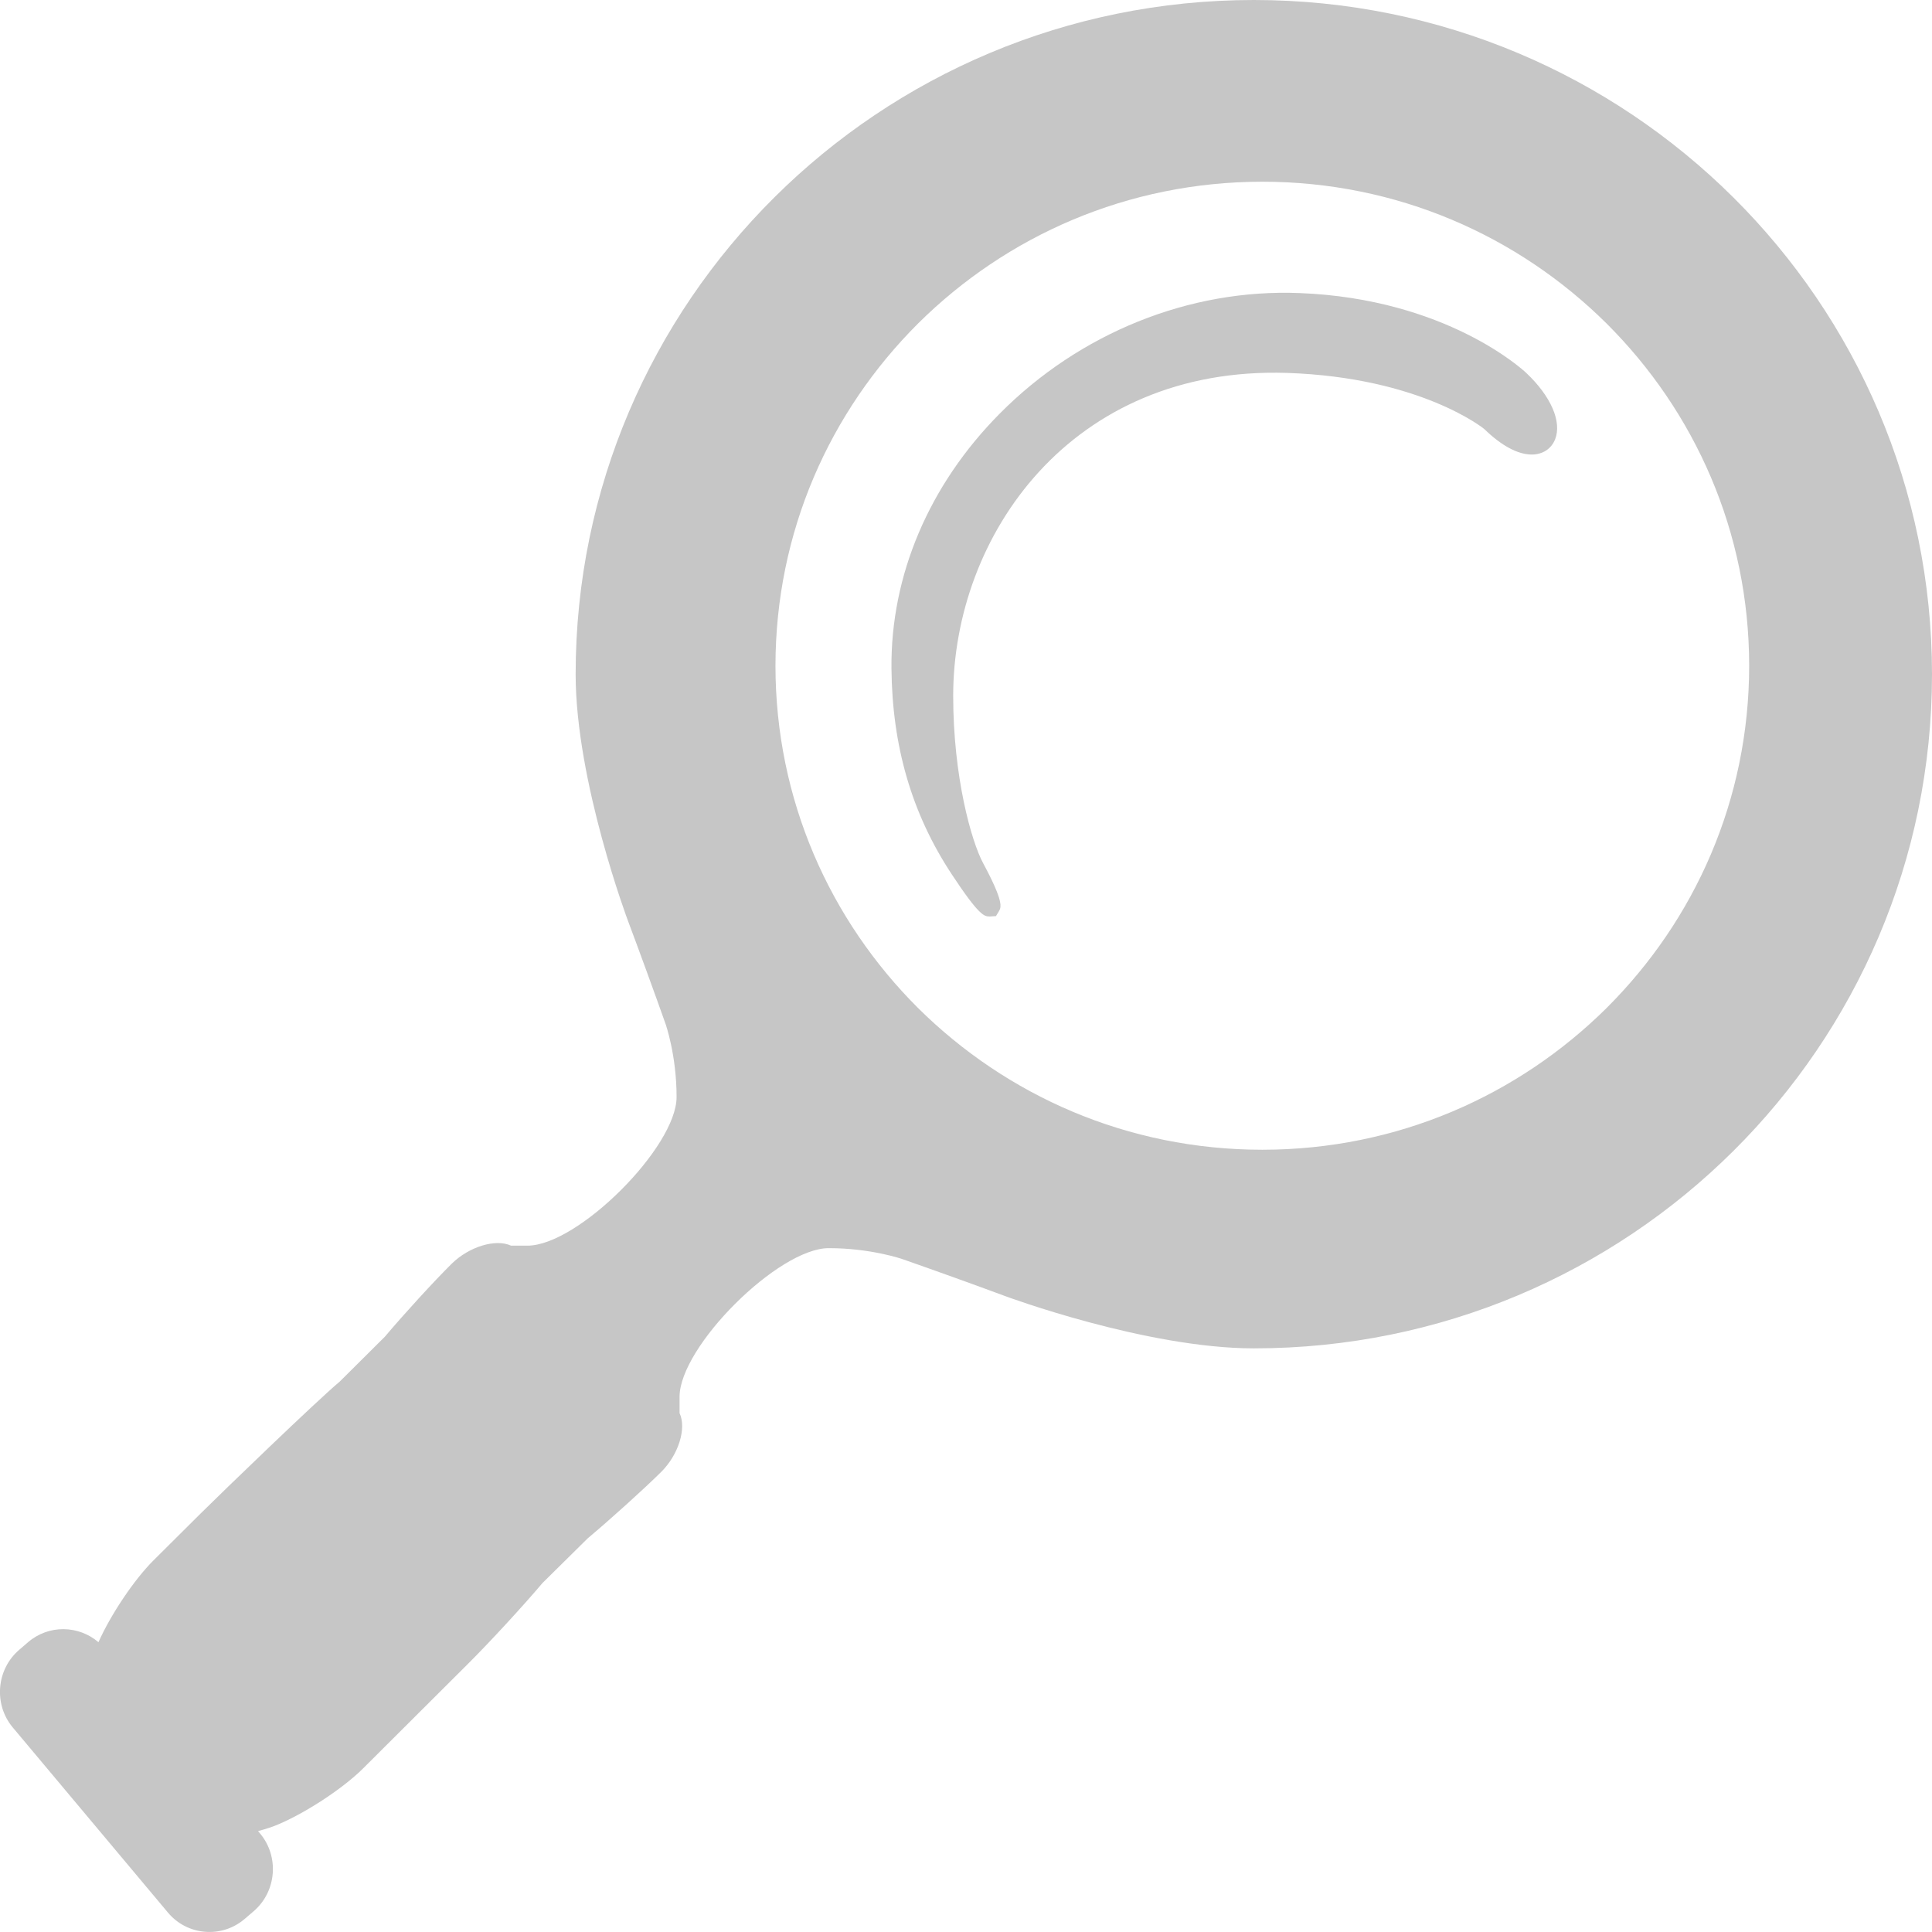 <?xml version="1.0" encoding="UTF-8" standalone="no"?><svg viewBox="0 0 100 100" version="1.1" xmlns="http://www.w3.org/2000/svg" xmlns:xlink="http://www.w3.org/1999/xlink"><path fill="#C6C6C6" fill-rule="evenodd" d="M64.898 0c-19.39.003-35.1 15.62-35.103 34.897 0 5.56 2.713 12.777 2.713 12.777.55 1.46 1.423 3.856 1.942 5.326 0 0 .57 1.612.57 3.78 0 2.594-5.11 7.695-7.72 7.695h-.85c-.794-.37-2.177.053-3.073.938-.896.886-2.452 2.584-3.457 3.775l-2.333 2.32c-1.197 1-6.08 5.717-7.187 6.815L7.95 80.76c-1.008 1-2.223 2.82-2.854 4.24-1.03-.882-2.576-.916-3.64-.003l-.463.398C-.19 86.41-.34 88.22.663 89.415l8.032 9.582c1 1.195 2.788 1.342 3.97.325l.467-.4c1.183-1.016 1.33-2.824.33-4.02l-.106-.124c.48-.13.777-.24.777-.24 1.458-.553 3.555-1.904 4.66-3.004l5.45-5.434c1.104-1.1 2.832-2.974 3.838-4.165l2.34-2.312c1.195-1.003 2.905-2.548 3.8-3.434.897-.887 1.325-2.257.953-3.046V72.3c0-2.595 5.114-7.696 7.723-7.696 2.182 0 3.802.564 3.802.564 1.473.513 3.873 1.376 5.334 1.92 0 0 7.274 2.703 12.867 2.703 19.387 0 35.097-15.616 35.1-34.893C99.997 15.62 84.287.003 64.898 0zm18.26 52.174c-4.582 4.54-10.843 7.334-17.82 7.337-6.978-.002-13.238-2.797-17.82-7.336-4.565-4.553-7.376-10.78-7.38-17.715.005-6.938 2.815-13.162 7.38-17.715C52.1 12.2 58.36 9.41 65.337 9.405c6.978.004 13.238 2.796 17.82 7.34 4.568 4.553 7.375 10.775 7.38 17.713-.005 6.937-2.81 13.163-7.38 17.716zm-2.67-29.427c-.194.488-.645.78-1.204.78-.723 0-1.574-.46-2.463-1.325-.005-.002-3.26-2.664-10.2-2.9-11.204-.362-17.284 8.44-17.284 16.714 0 4.205.948 7.54 1.545 8.652 1.096 2.04.94 2.297.816 2.506l-.146.243-.32.02h-.01c-.27 0-.536-.023-1.96-2.184-2.063-3.128-3.084-6.617-3.12-10.663-.044-4.81 1.944-9.49 5.6-13.178 4.126-4.165 9.81-6.473 15.526-6.243 7.588.297 11.564 3.976 11.73 4.133 1.283 1.212 1.855 2.53 1.492 3.444z"/></svg>
